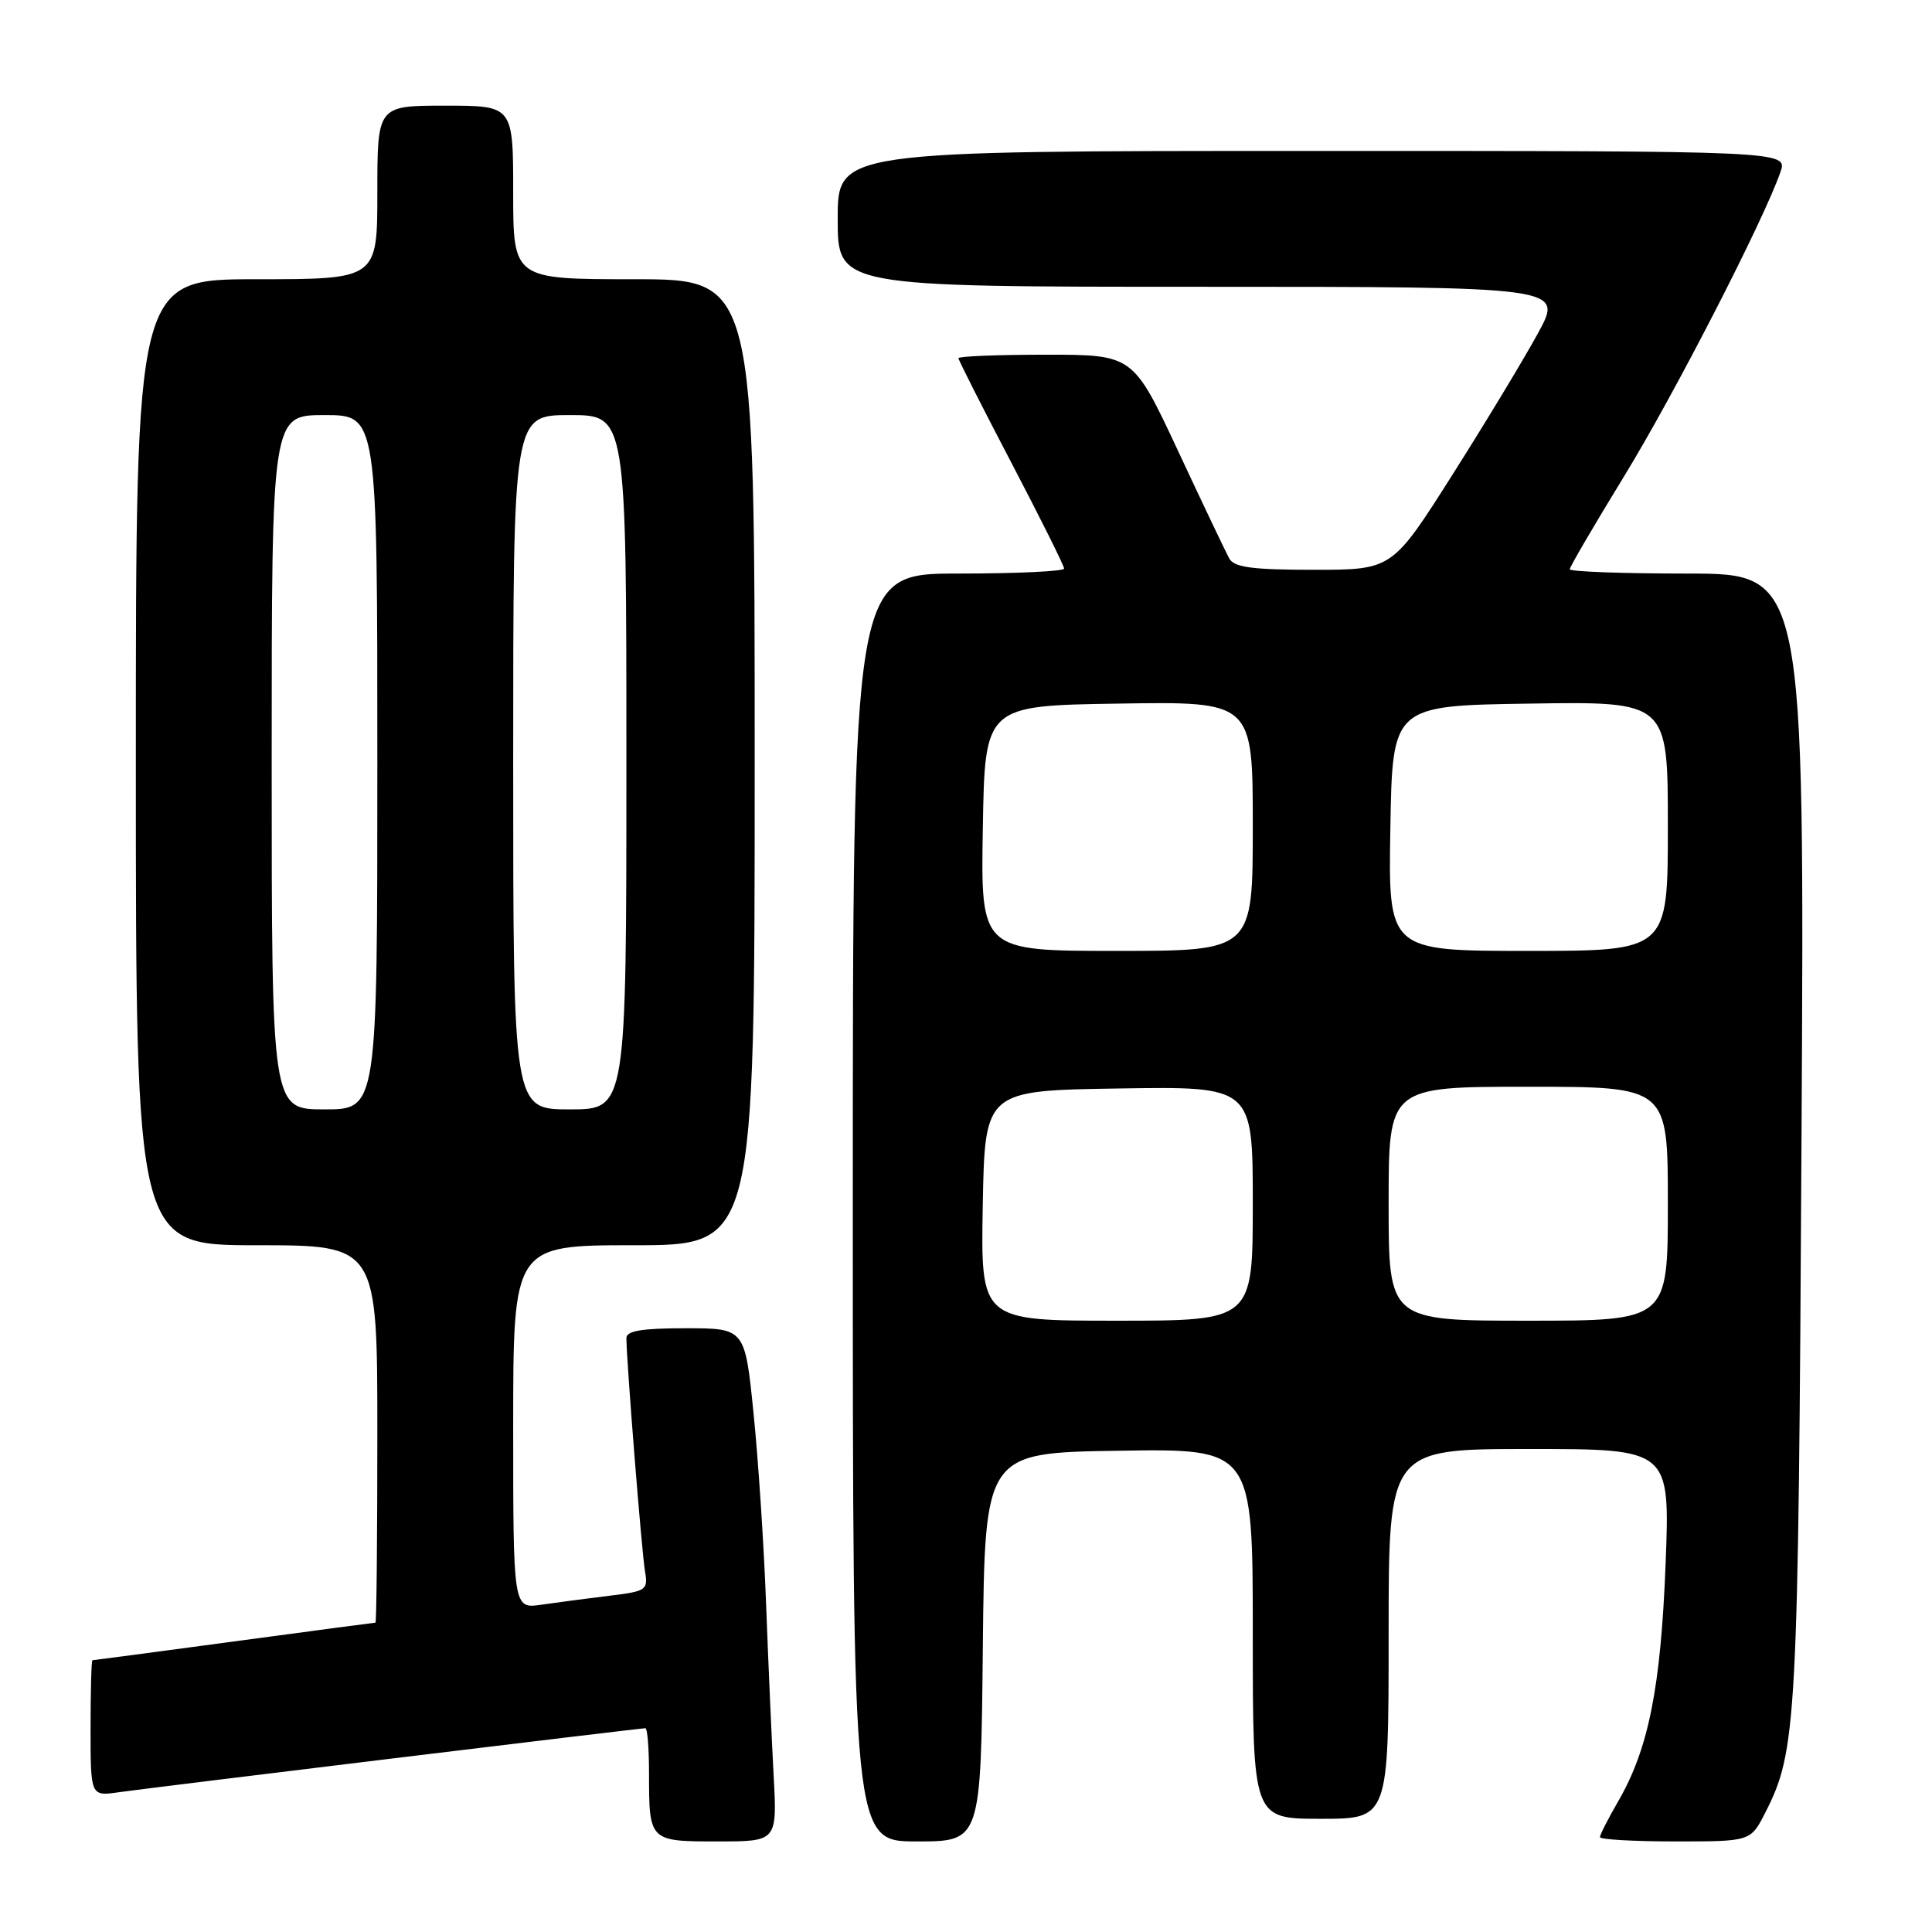 <?xml version="1.0" encoding="UTF-8" standalone="no"?>
<!DOCTYPE svg PUBLIC "-//W3C//DTD SVG 1.1//EN" "http://www.w3.org/Graphics/SVG/1.1/DTD/svg11.dtd" >
<svg xmlns="http://www.w3.org/2000/svg" xmlns:xlink="http://www.w3.org/1999/xlink" version="1.1" viewBox="0 0 256 256">
 <g >
 <path fill="currentColor"
d=" M 102.51 235.25 C 102.25 230.44 101.80 220.21 101.51 212.53 C 101.23 204.84 100.48 193.48 99.85 187.28 C 98.71 176.00 98.71 176.00 90.85 176.00 C 85.08 176.00 83.00 176.34 83.00 177.30 C 83.00 180.15 85.03 205.67 85.46 208.16 C 85.89 210.70 85.68 210.85 80.71 211.45 C 77.84 211.80 73.81 212.33 71.75 212.63 C 68.00 213.18 68.00 213.18 68.00 189.09 C 68.00 165.00 68.00 165.00 84.00 165.00 C 100.00 165.00 100.00 165.00 100.00 101.00 C 100.00 37.00 100.00 37.00 84.00 37.00 C 68.00 37.00 68.00 37.00 68.00 25.50 C 68.00 14.00 68.00 14.00 59.00 14.00 C 50.00 14.00 50.00 14.00 50.00 25.50 C 50.00 37.00 50.00 37.00 34.00 37.00 C 18.00 37.00 18.00 37.00 18.00 101.00 C 18.00 165.00 18.00 165.00 34.00 165.00 C 50.00 165.00 50.00 165.00 50.00 190.00 C 50.00 203.75 49.89 215.00 49.75 215.01 C 49.61 215.01 41.17 216.13 31.00 217.50 C 20.82 218.87 12.39 219.99 12.25 219.99 C 12.11 220.00 12.00 224.06 12.00 229.01 C 12.00 238.02 12.00 238.02 15.75 237.48 C 19.88 236.89 84.75 229.00 85.52 229.00 C 85.78 229.00 86.00 231.66 86.00 234.92 C 86.00 243.99 86.01 244.00 95.10 244.00 C 102.98 244.00 102.98 244.00 102.51 235.25 Z  M 130.23 218.25 C 130.50 192.50 130.50 192.50 148.25 192.23 C 166.00 191.95 166.00 191.95 166.00 216.48 C 166.00 241.00 166.00 241.00 175.00 241.00 C 184.00 241.00 184.00 241.00 184.00 216.50 C 184.00 192.00 184.00 192.00 202.64 192.00 C 221.29 192.00 221.29 192.00 220.70 207.25 C 220.06 223.63 218.44 231.75 214.42 238.68 C 213.09 240.98 212.00 243.11 212.00 243.43 C 212.00 243.74 216.49 244.00 221.98 244.00 C 231.96 244.00 231.96 244.00 233.90 240.20 C 238.09 231.98 238.28 228.55 238.71 150.75 C 239.12 76.00 239.12 76.00 223.56 76.00 C 215.00 76.00 208.00 75.74 208.00 75.43 C 208.00 75.12 211.22 69.61 215.16 63.18 C 221.81 52.33 233.65 29.30 235.91 22.82 C 236.90 20.00 236.90 20.00 173.95 20.00 C 111.00 20.00 111.00 20.00 111.00 29.00 C 111.00 38.00 111.00 38.00 159.07 38.00 C 207.14 38.00 207.14 38.00 203.82 44.10 C 201.99 47.46 196.90 55.90 192.49 62.85 C 184.48 75.50 184.48 75.50 174.10 75.50 C 165.91 75.50 163.54 75.18 162.88 74.00 C 162.43 73.17 159.37 66.76 156.10 59.75 C 150.14 47.00 150.14 47.00 138.57 47.00 C 132.21 47.00 127.00 47.21 127.00 47.46 C 127.00 47.71 130.15 53.93 134.00 61.29 C 137.85 68.65 141.00 74.97 141.00 75.34 C 141.00 75.70 134.70 76.00 127.00 76.00 C 113.00 76.00 113.00 76.00 113.00 160.00 C 113.00 244.00 113.00 244.00 121.48 244.00 C 129.97 244.00 129.97 244.00 130.23 218.25 Z  M 36.00 101.00 C 36.00 55.00 36.00 55.00 43.00 55.00 C 50.00 55.00 50.00 55.00 50.00 101.00 C 50.00 147.00 50.00 147.00 43.00 147.00 C 36.00 147.00 36.00 147.00 36.00 101.00 Z  M 68.00 101.00 C 68.00 55.00 68.00 55.00 75.50 55.00 C 83.00 55.00 83.00 55.00 83.00 101.00 C 83.00 147.00 83.00 147.00 75.50 147.00 C 68.00 147.00 68.00 147.00 68.00 101.00 Z  M 130.22 159.75 C 130.50 144.50 130.50 144.50 148.25 144.23 C 166.00 143.95 166.00 143.95 166.00 159.48 C 166.00 175.00 166.00 175.00 147.97 175.00 C 129.95 175.00 129.95 175.00 130.22 159.75 Z  M 184.00 159.50 C 184.00 144.00 184.00 144.00 202.50 144.00 C 221.00 144.00 221.00 144.00 221.00 159.50 C 221.00 175.00 221.00 175.00 202.50 175.00 C 184.00 175.00 184.00 175.00 184.00 159.50 Z  M 130.23 109.75 C 130.50 93.50 130.50 93.50 148.25 93.23 C 166.00 92.95 166.00 92.95 166.00 109.48 C 166.00 126.00 166.00 126.00 147.98 126.00 C 129.95 126.00 129.95 126.00 130.23 109.75 Z  M 184.23 109.75 C 184.50 93.50 184.50 93.50 202.75 93.23 C 221.00 92.95 221.00 92.95 221.00 109.48 C 221.00 126.00 221.00 126.00 202.48 126.00 C 183.95 126.00 183.95 126.00 184.23 109.75 Z "/>
</g>
</svg>